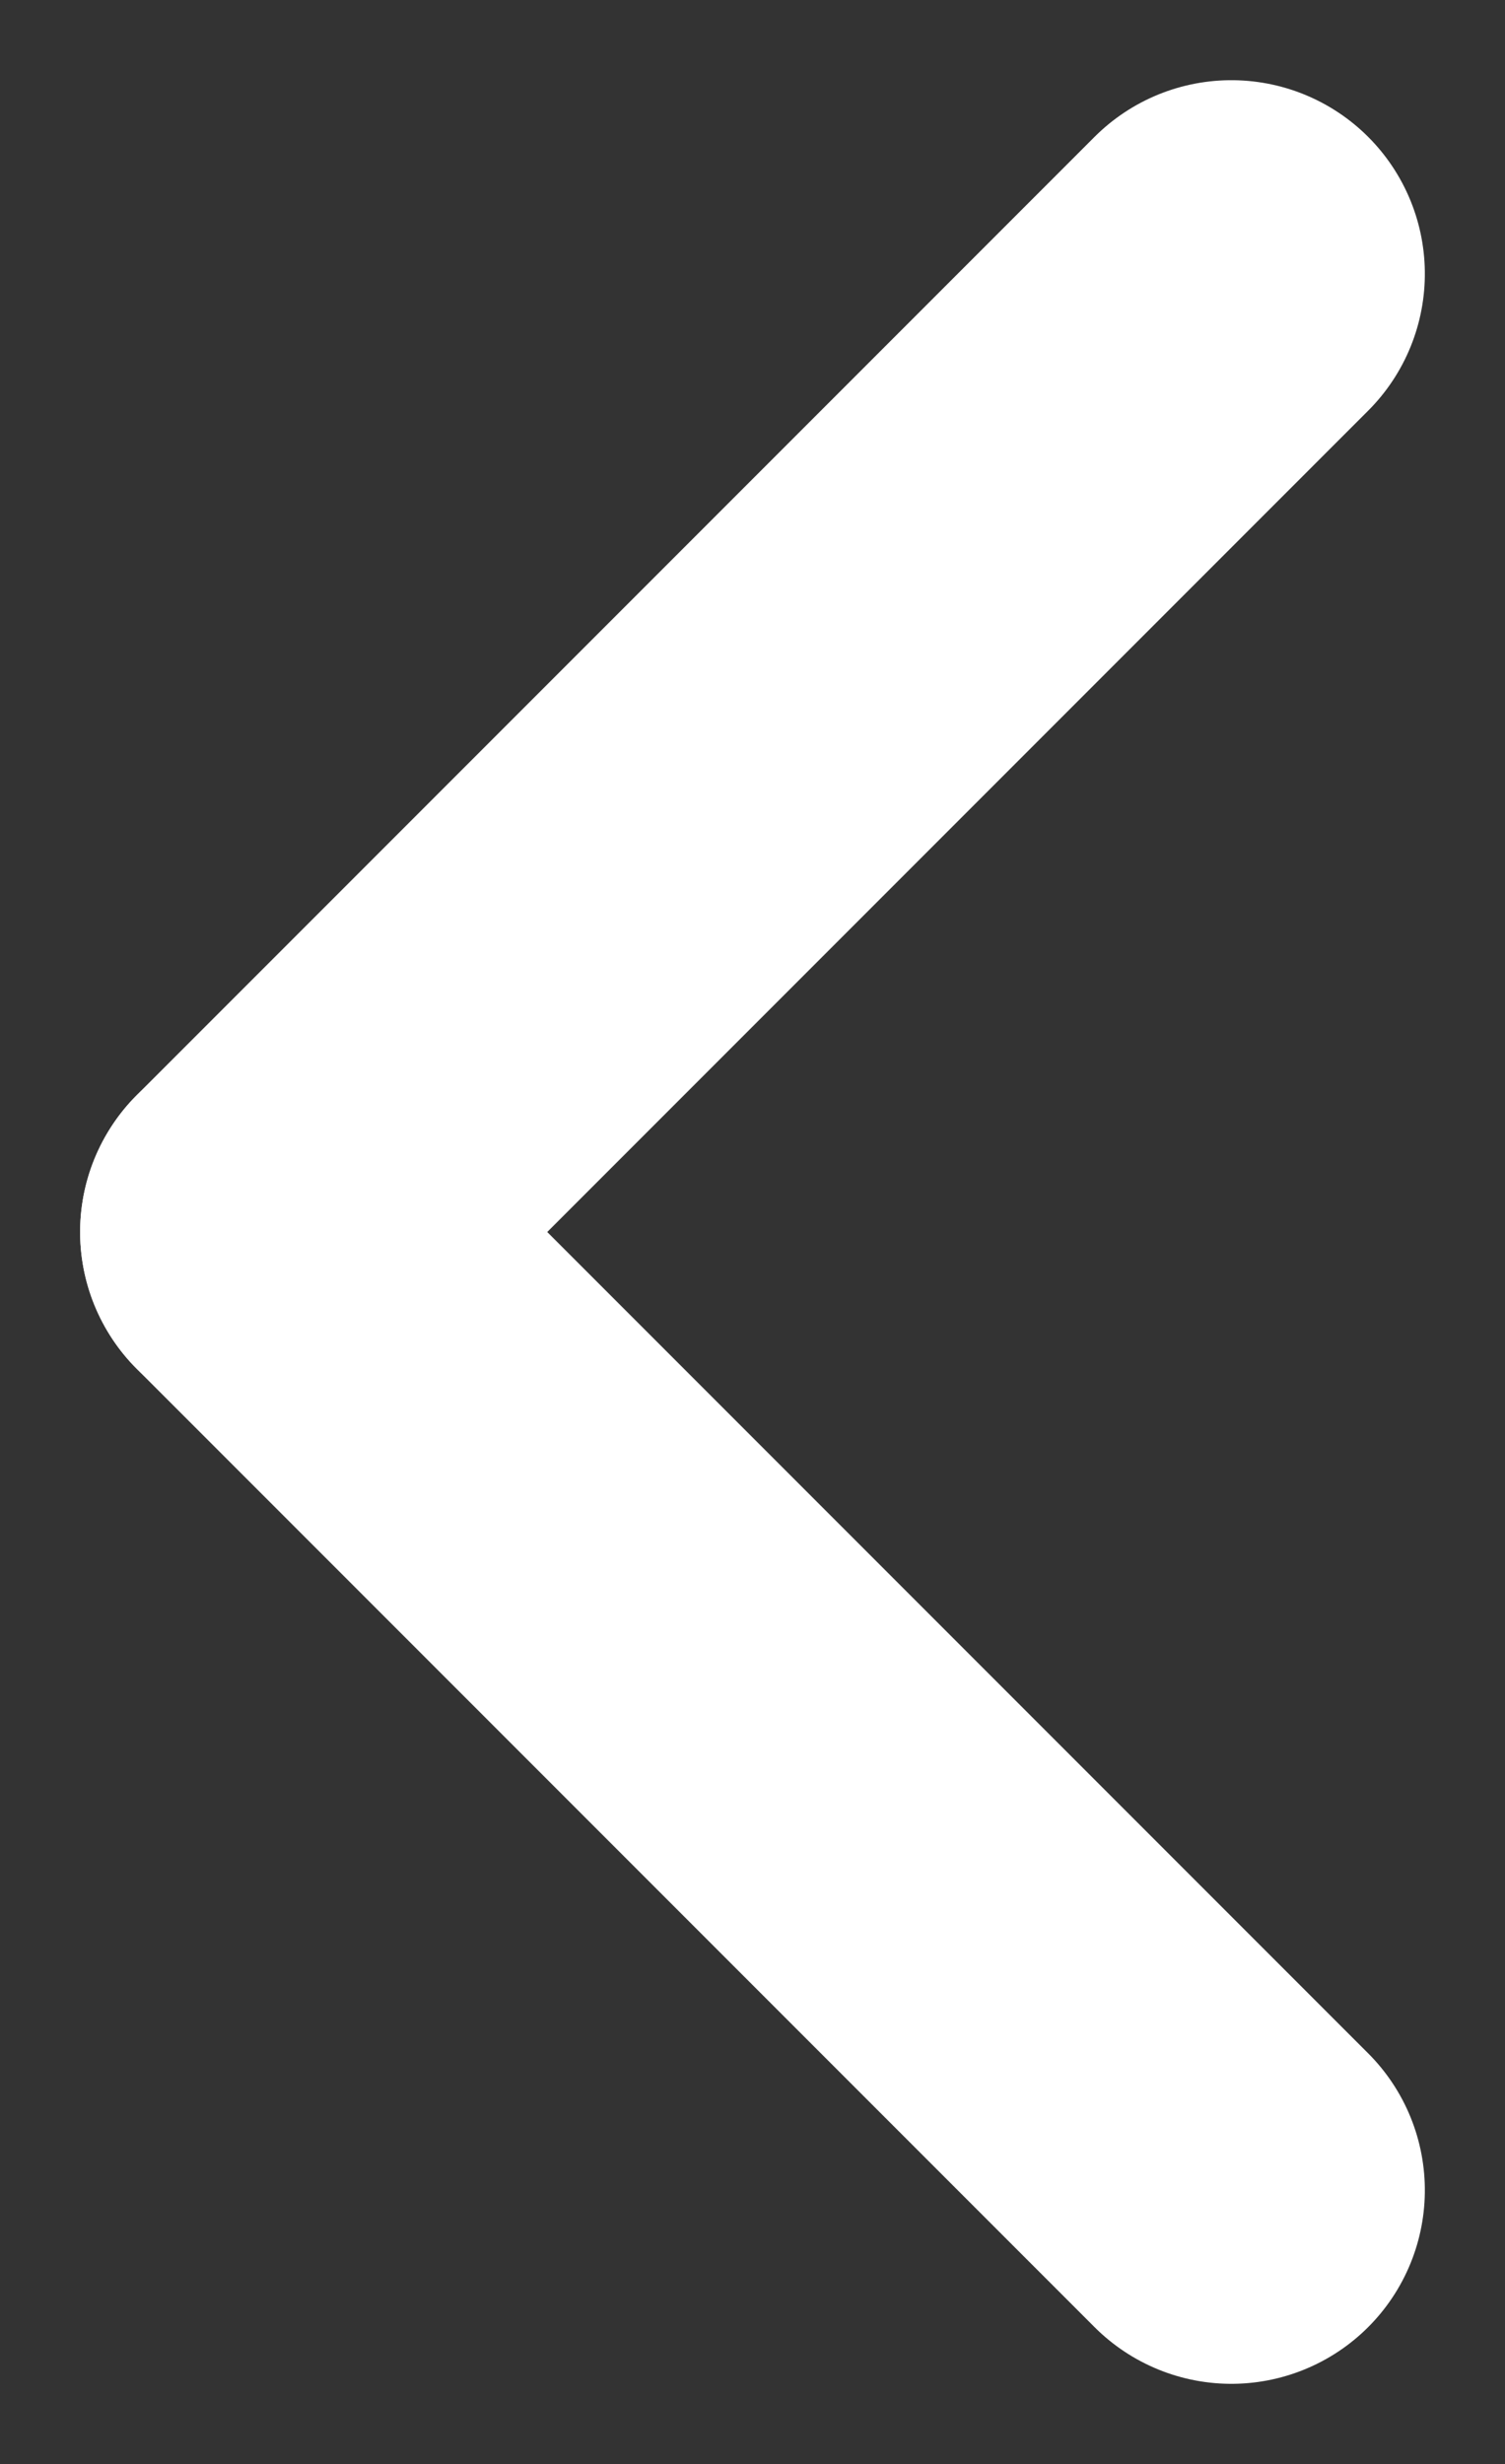 <svg xmlns="http://www.w3.org/2000/svg" width="7.778" height="12.728" viewBox="0 0 7.778 12.728">
  <rect x="0" y="0" width="7.778" height="12.728" fill="#333333" stroke="none"/>
  <g id="Group_3278" data-name="Group 3278" transform="translate(1.414 6.364) rotate(-45)">
    <line id="Line_445" data-name="Line 445" y1="7" transform="translate(0 0)" fill="none" stroke="#fff" stroke-linecap="round" stroke-width="2"/>
    <line id="Line_446" data-name="Line 446" y1="7" transform="translate(0 0) rotate(-90)" fill="none" stroke="#fff" stroke-linecap="round" stroke-width="2"/>
  </g>
</svg>
